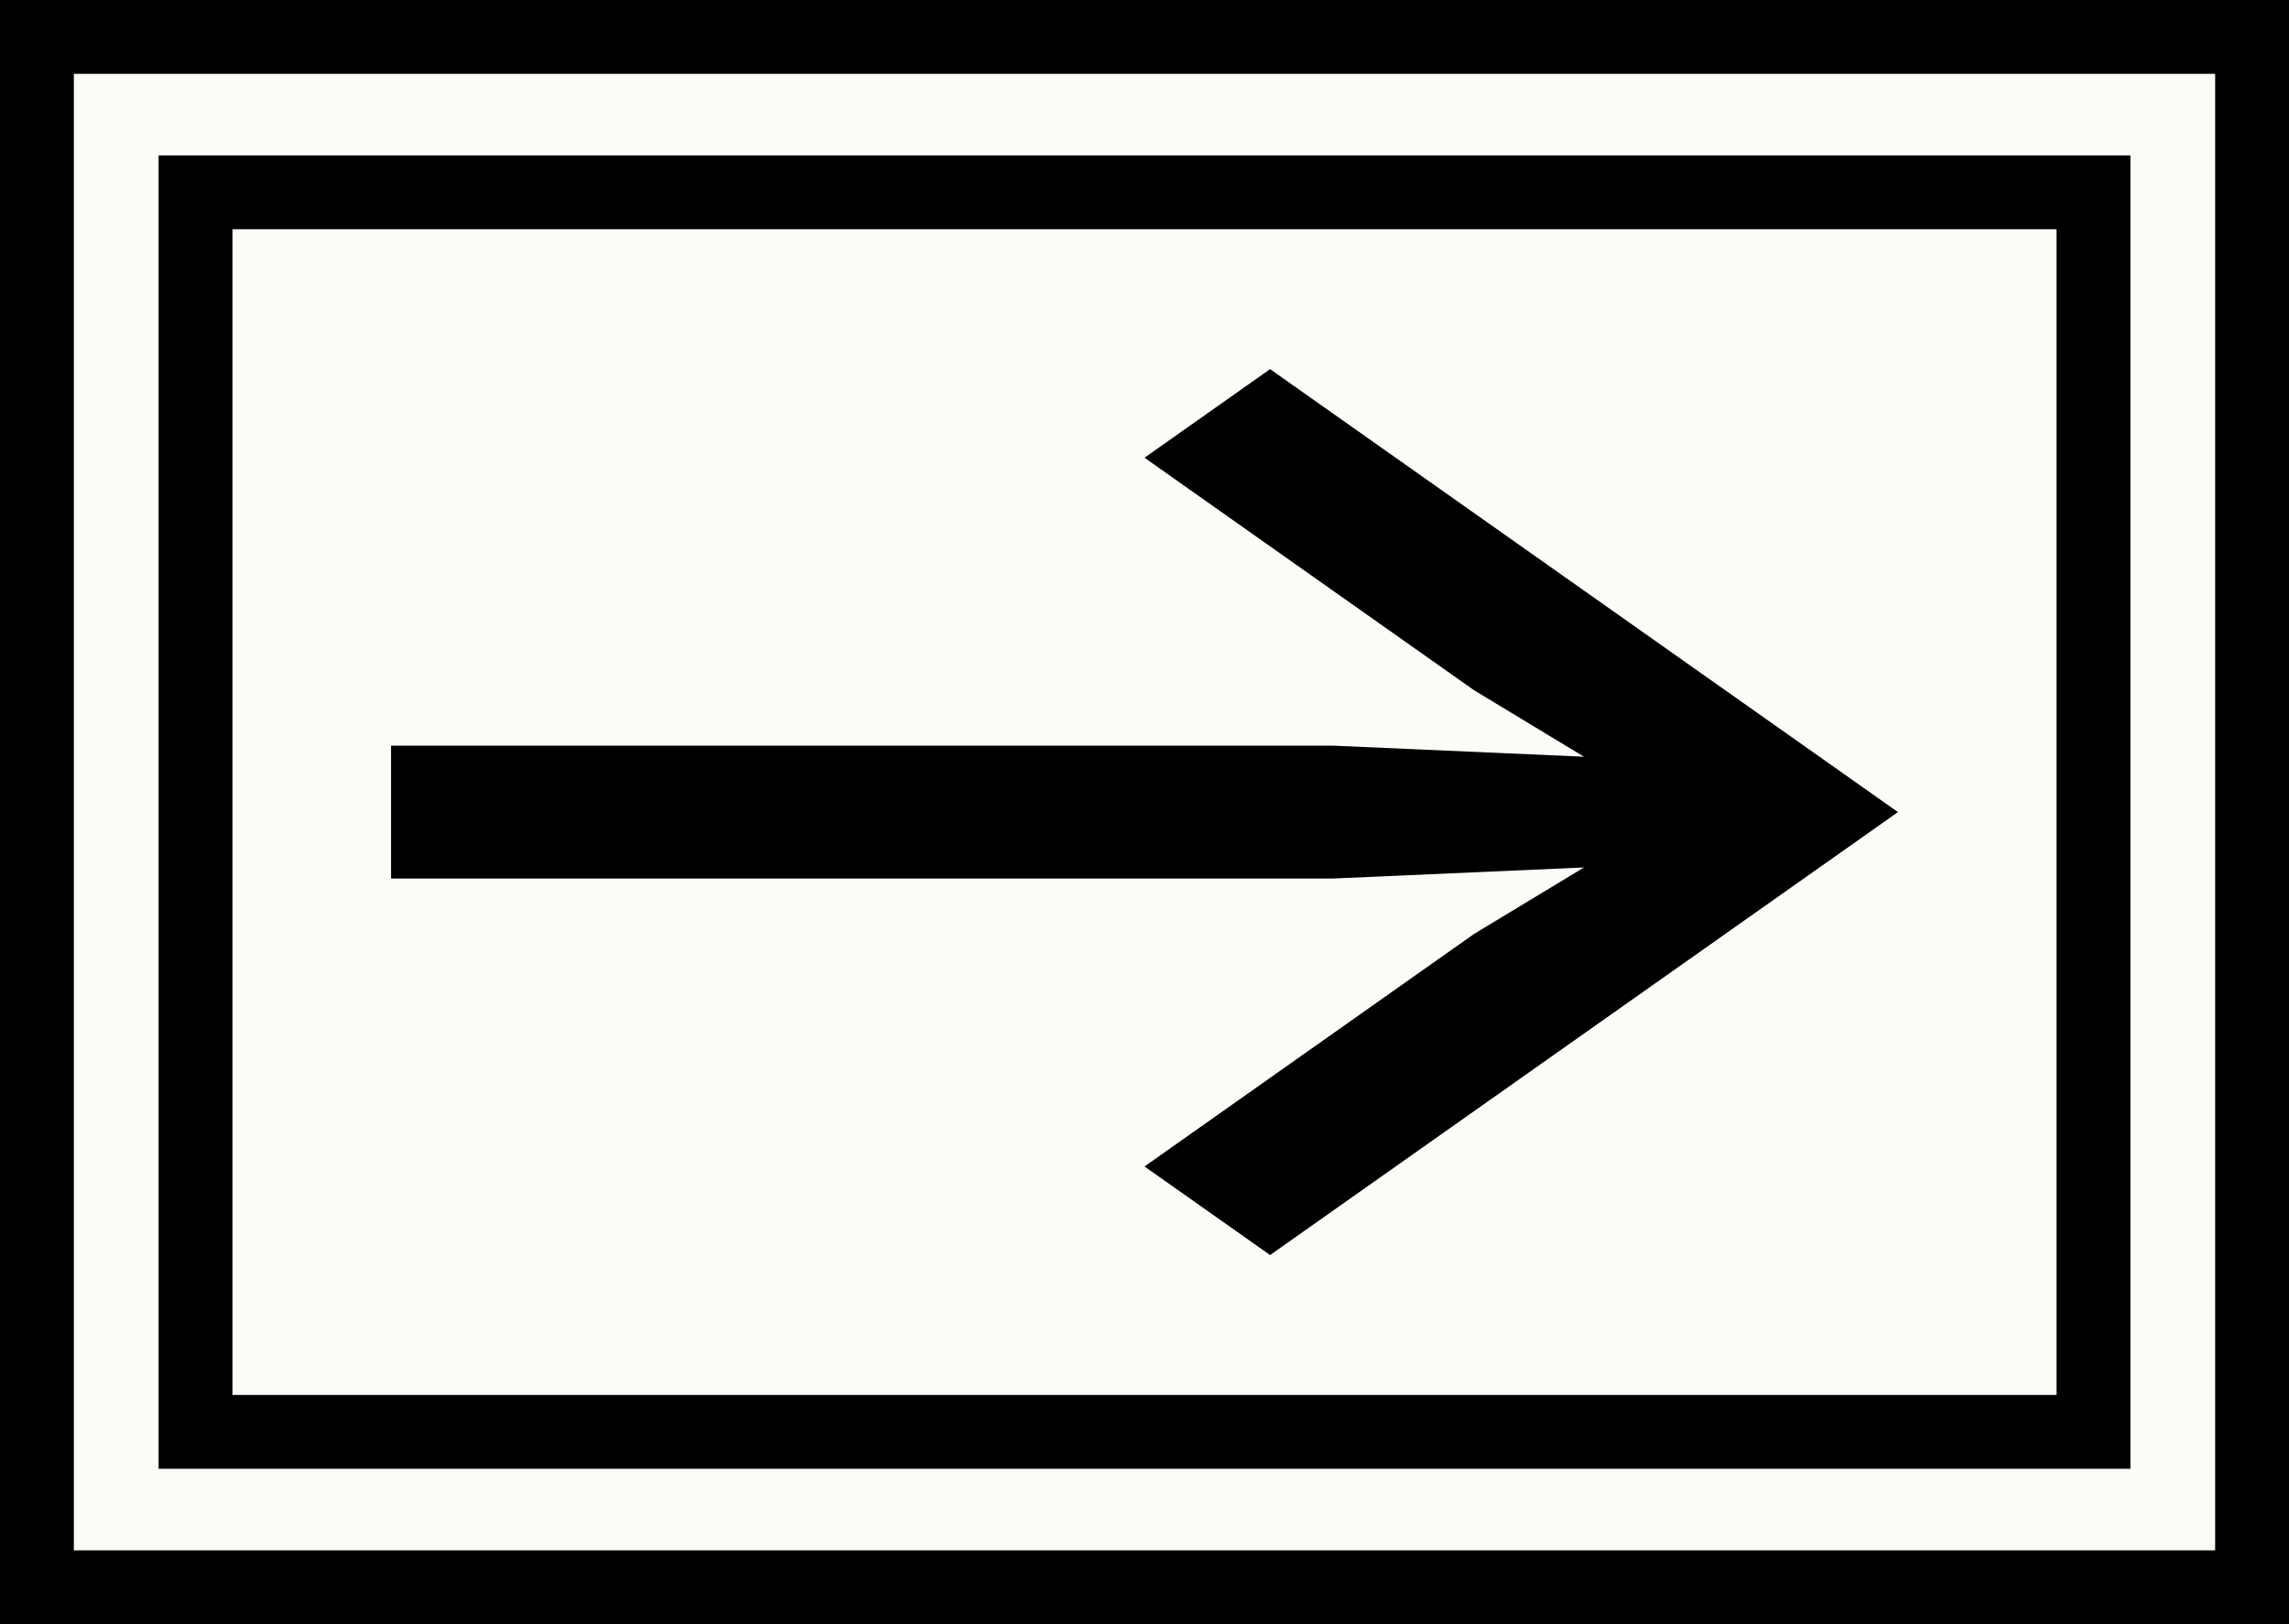 <svg width="31" height="22" viewBox="0 0 31 22" fill="none" xmlns="http://www.w3.org/2000/svg">
<rect x="0" y="0" width="31" height="22" fill="#808080" stroke="none"/>
<rect x="0.5" y="0.5" width="30" height="21" fill="#FDFBF7" stroke="black"/>
<rect x="2.648" y="2.605" width="25.704" height="16.79" fill="#FDFBF7" stroke="black"/>
<path d="M15.5 15.8L19.964 12.65L21.452 11.75L18.051 11.9H5.296V10.1H18.051L21.452 10.25L19.964 9.35L15.5 6.2L17.201 5L25.704 11L17.201 17L15.5 15.8Z" fill="black"/>
</svg>
